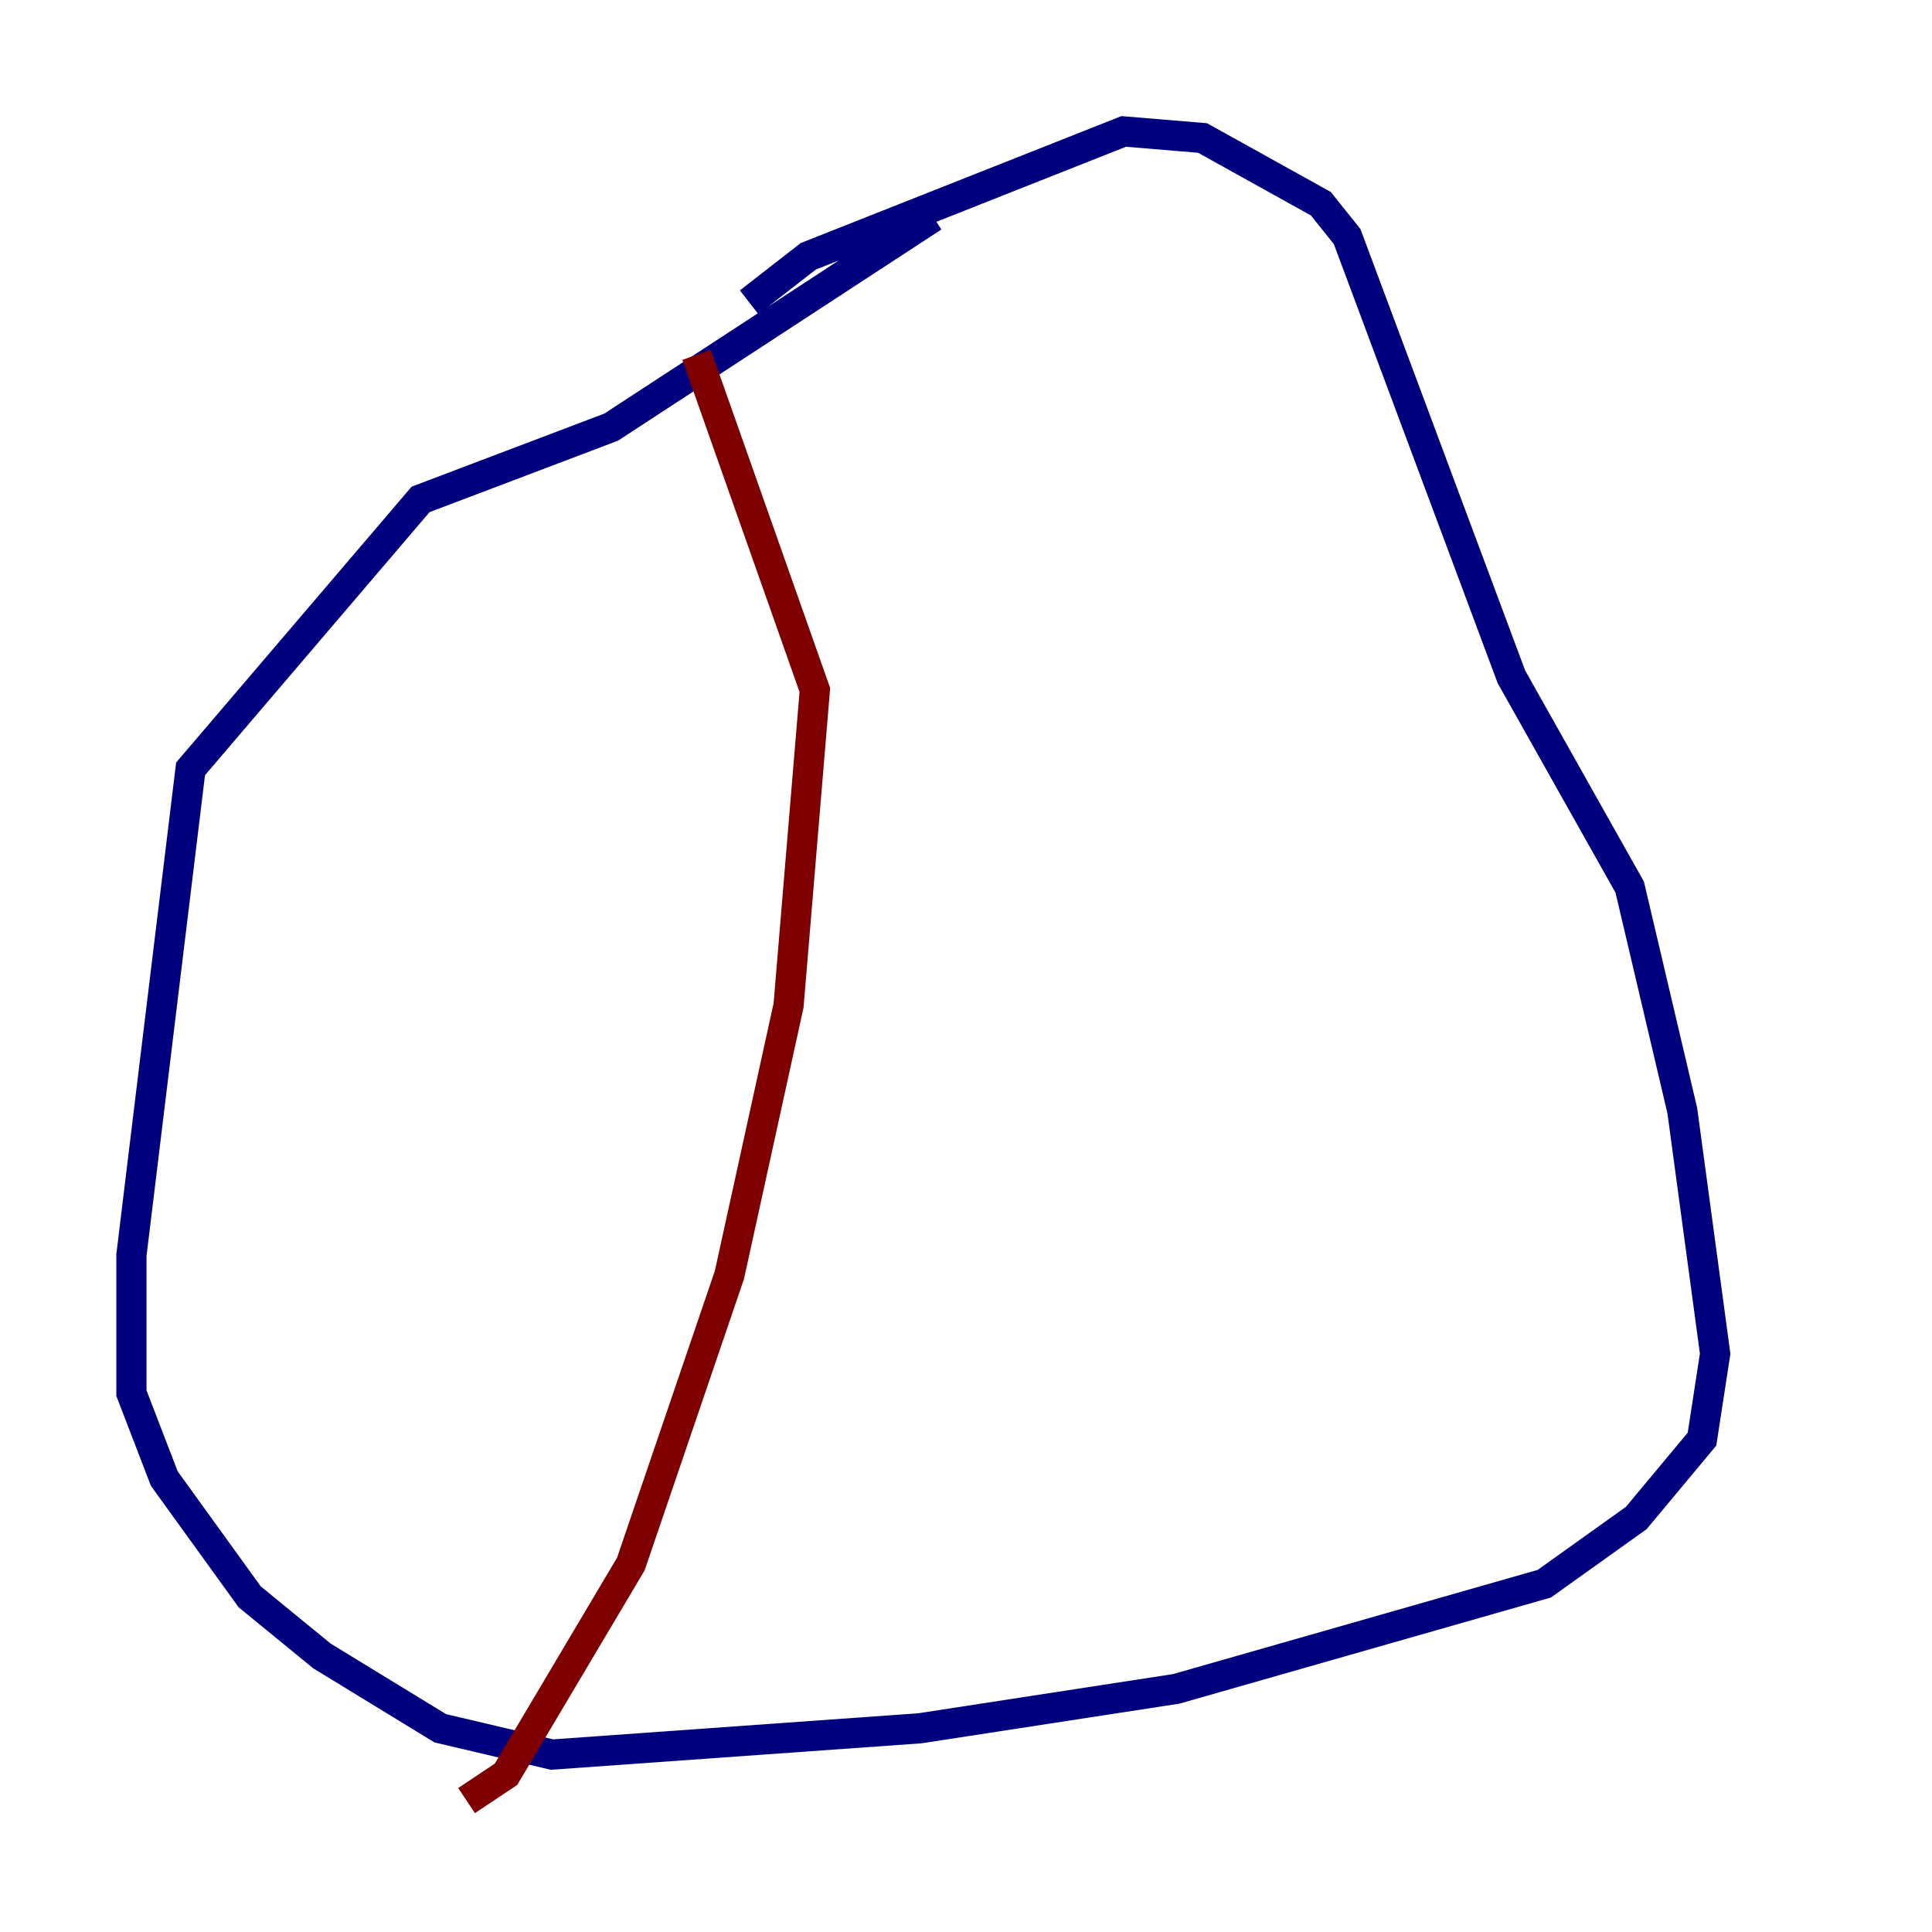 <?xml version="1.0" encoding="utf-8" ?>
<svg baseProfile="tiny" height="128" version="1.2" viewBox="0,0,128,128" width="128" xmlns="http://www.w3.org/2000/svg" xmlns:ev="http://www.w3.org/2001/xml-events" xmlns:xlink="http://www.w3.org/1999/xlink"><defs /><polyline fill="none" points="61.823,14.367 40.49,28.299 27.864,33.088 12.626,50.939 8.707,83.156 8.707,92.299 10.884,97.959 16.544,105.796 21.333,109.714 29.17,114.503 36.571,116.245 60.952,114.503 77.932,111.891 102.313,104.925 108.408,100.571 112.762,95.347 113.633,89.687 111.456,73.578 107.973,58.776 100.136,44.843 89.252,15.674 87.51,13.497 79.674,9.143 74.449,8.707 53.551,16.98 49.633,20.027" stroke="#00007f" stroke-width="2" /><polyline fill="none" points="46.15,23.51 53.986,45.714 52.245,66.612 48.327,84.463 41.796,103.619 33.524,117.551 30.912,119.293" stroke="#7f0000" stroke-width="2" /></svg>